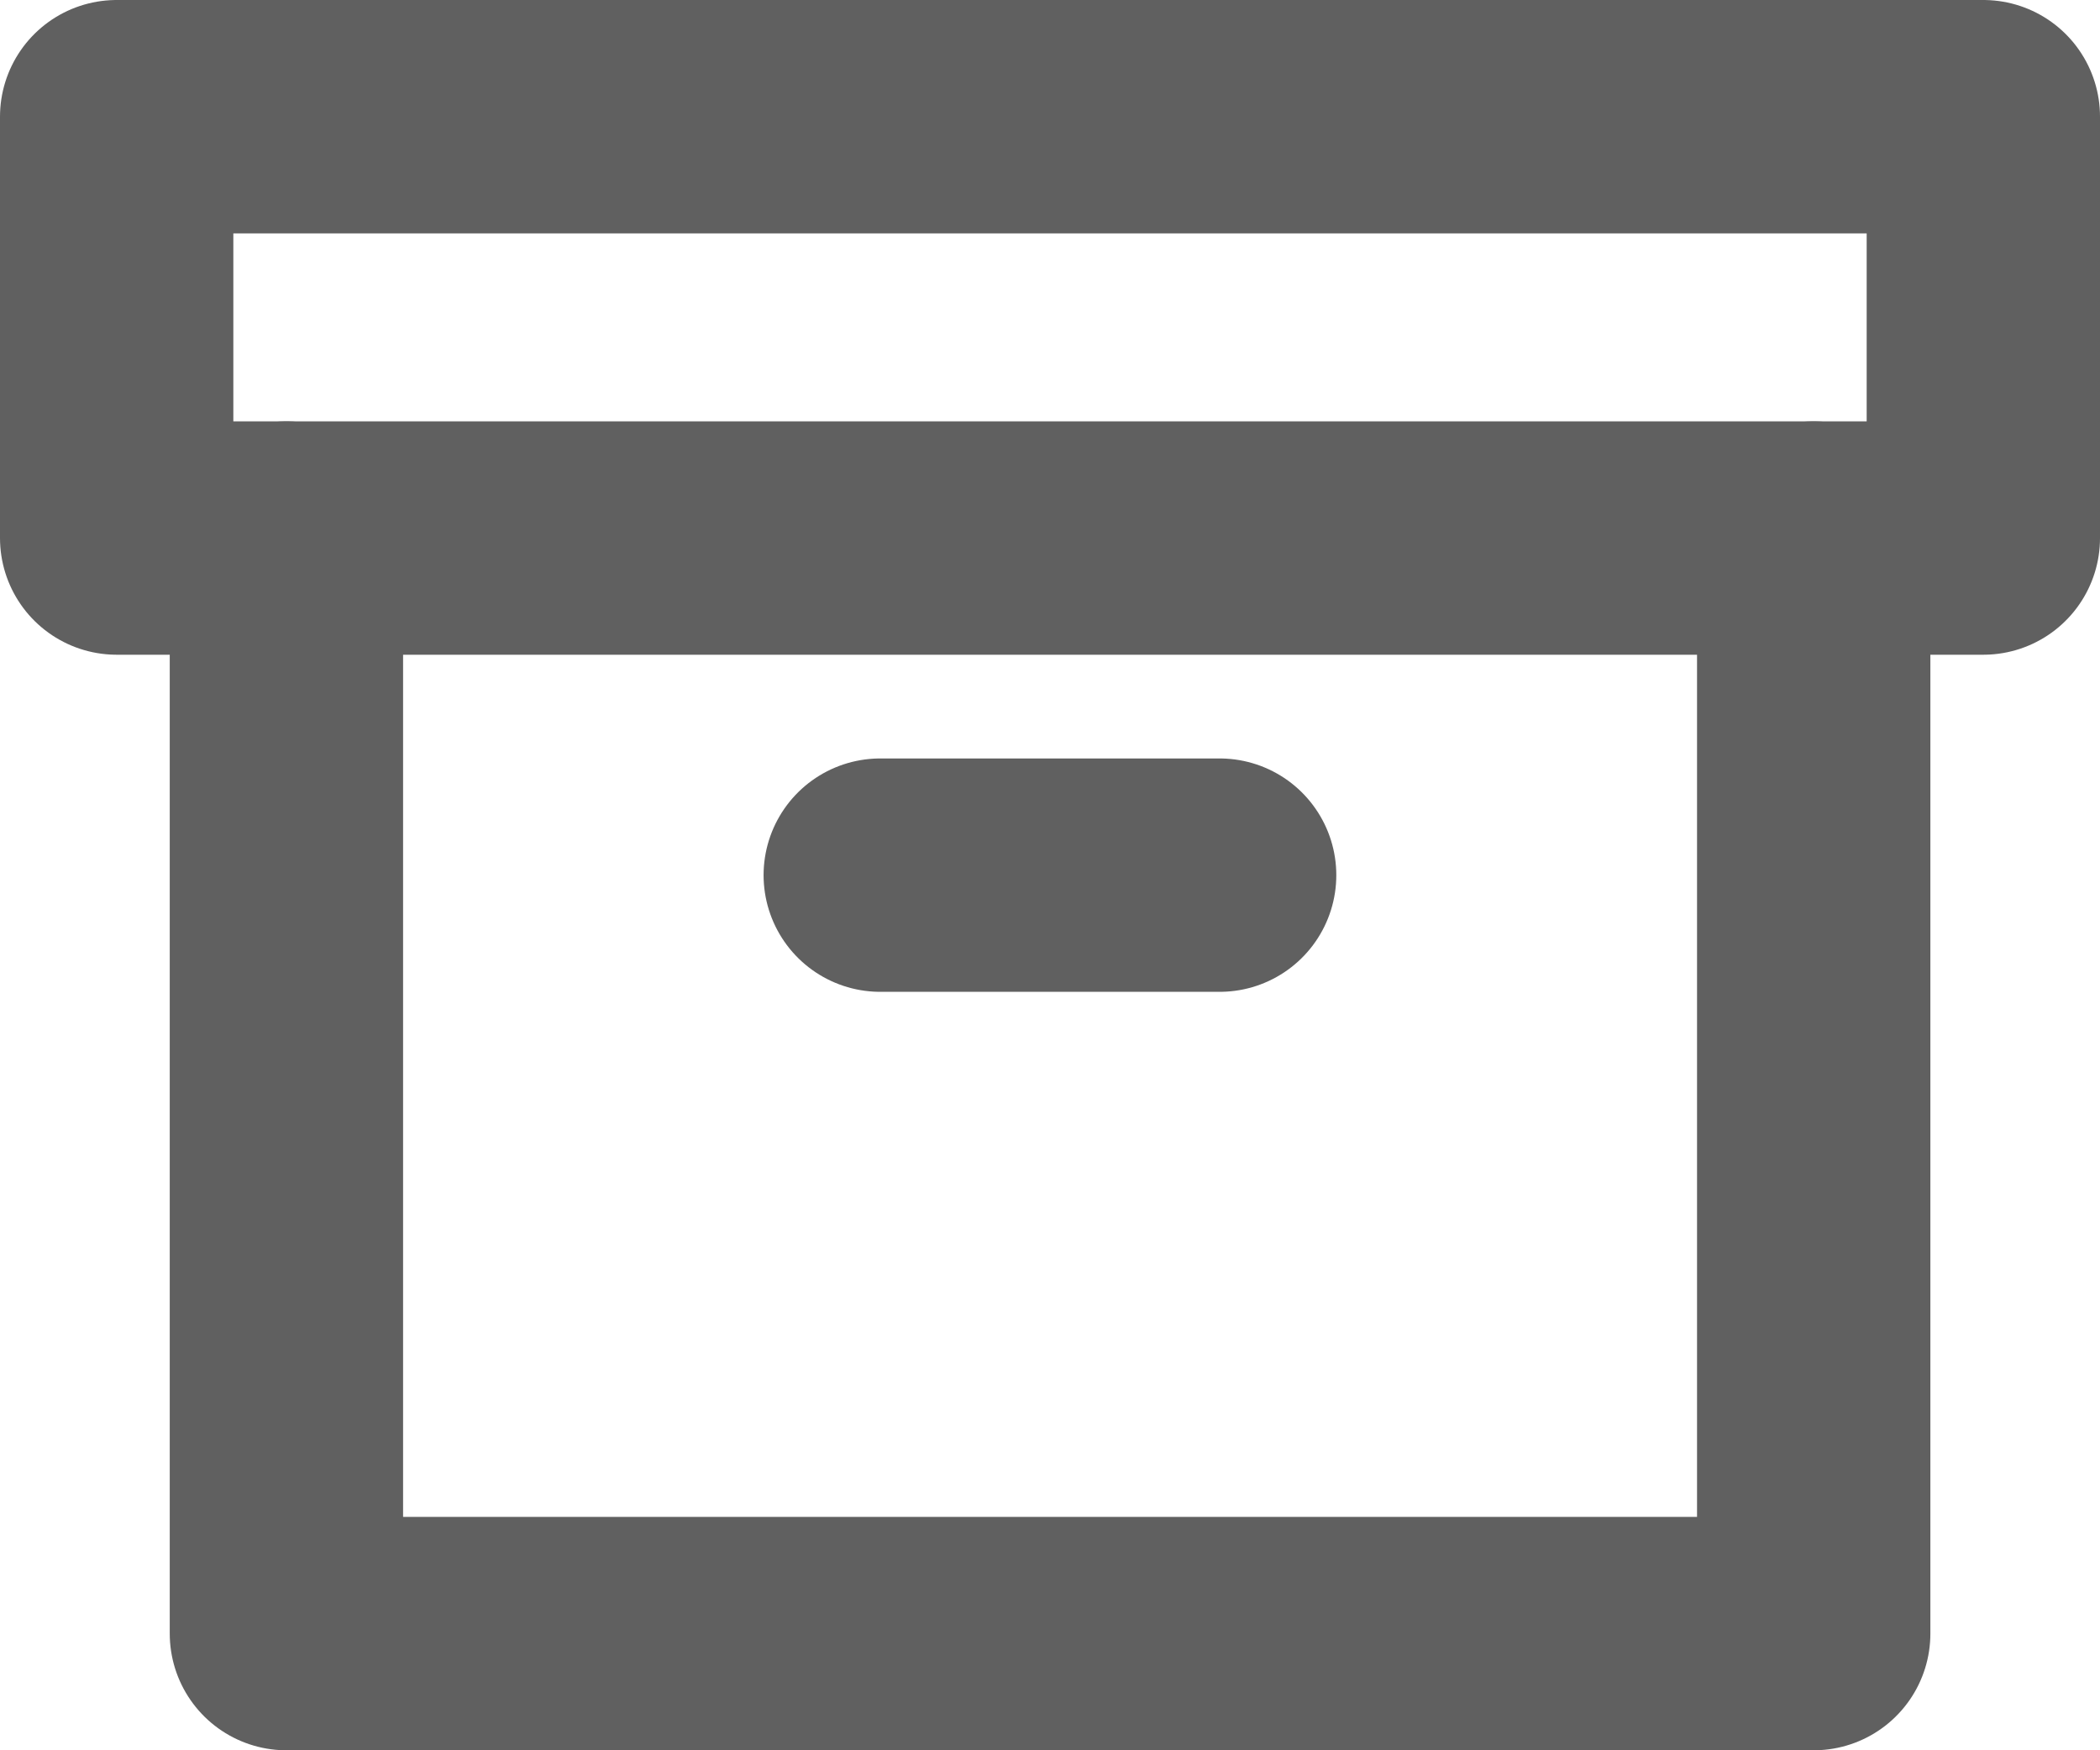 <svg width="18" height="15" viewBox="0 0 18 15" fill="none" xmlns="http://www.w3.org/2000/svg">
<path d="M15.546 4.611V14H2.455V4.611" stroke="#606060" stroke-width="2" stroke-linecap="round" stroke-linejoin="round"/>
<rect x="1" y="1" width="16" height="3.611" stroke="#606060" stroke-width="2" stroke-linecap="round" stroke-linejoin="round"/>
<path d="M7.545 7.5H10.454" stroke="#606060" stroke-width="2" stroke-linecap="round" stroke-linejoin="round"/>
</svg>
